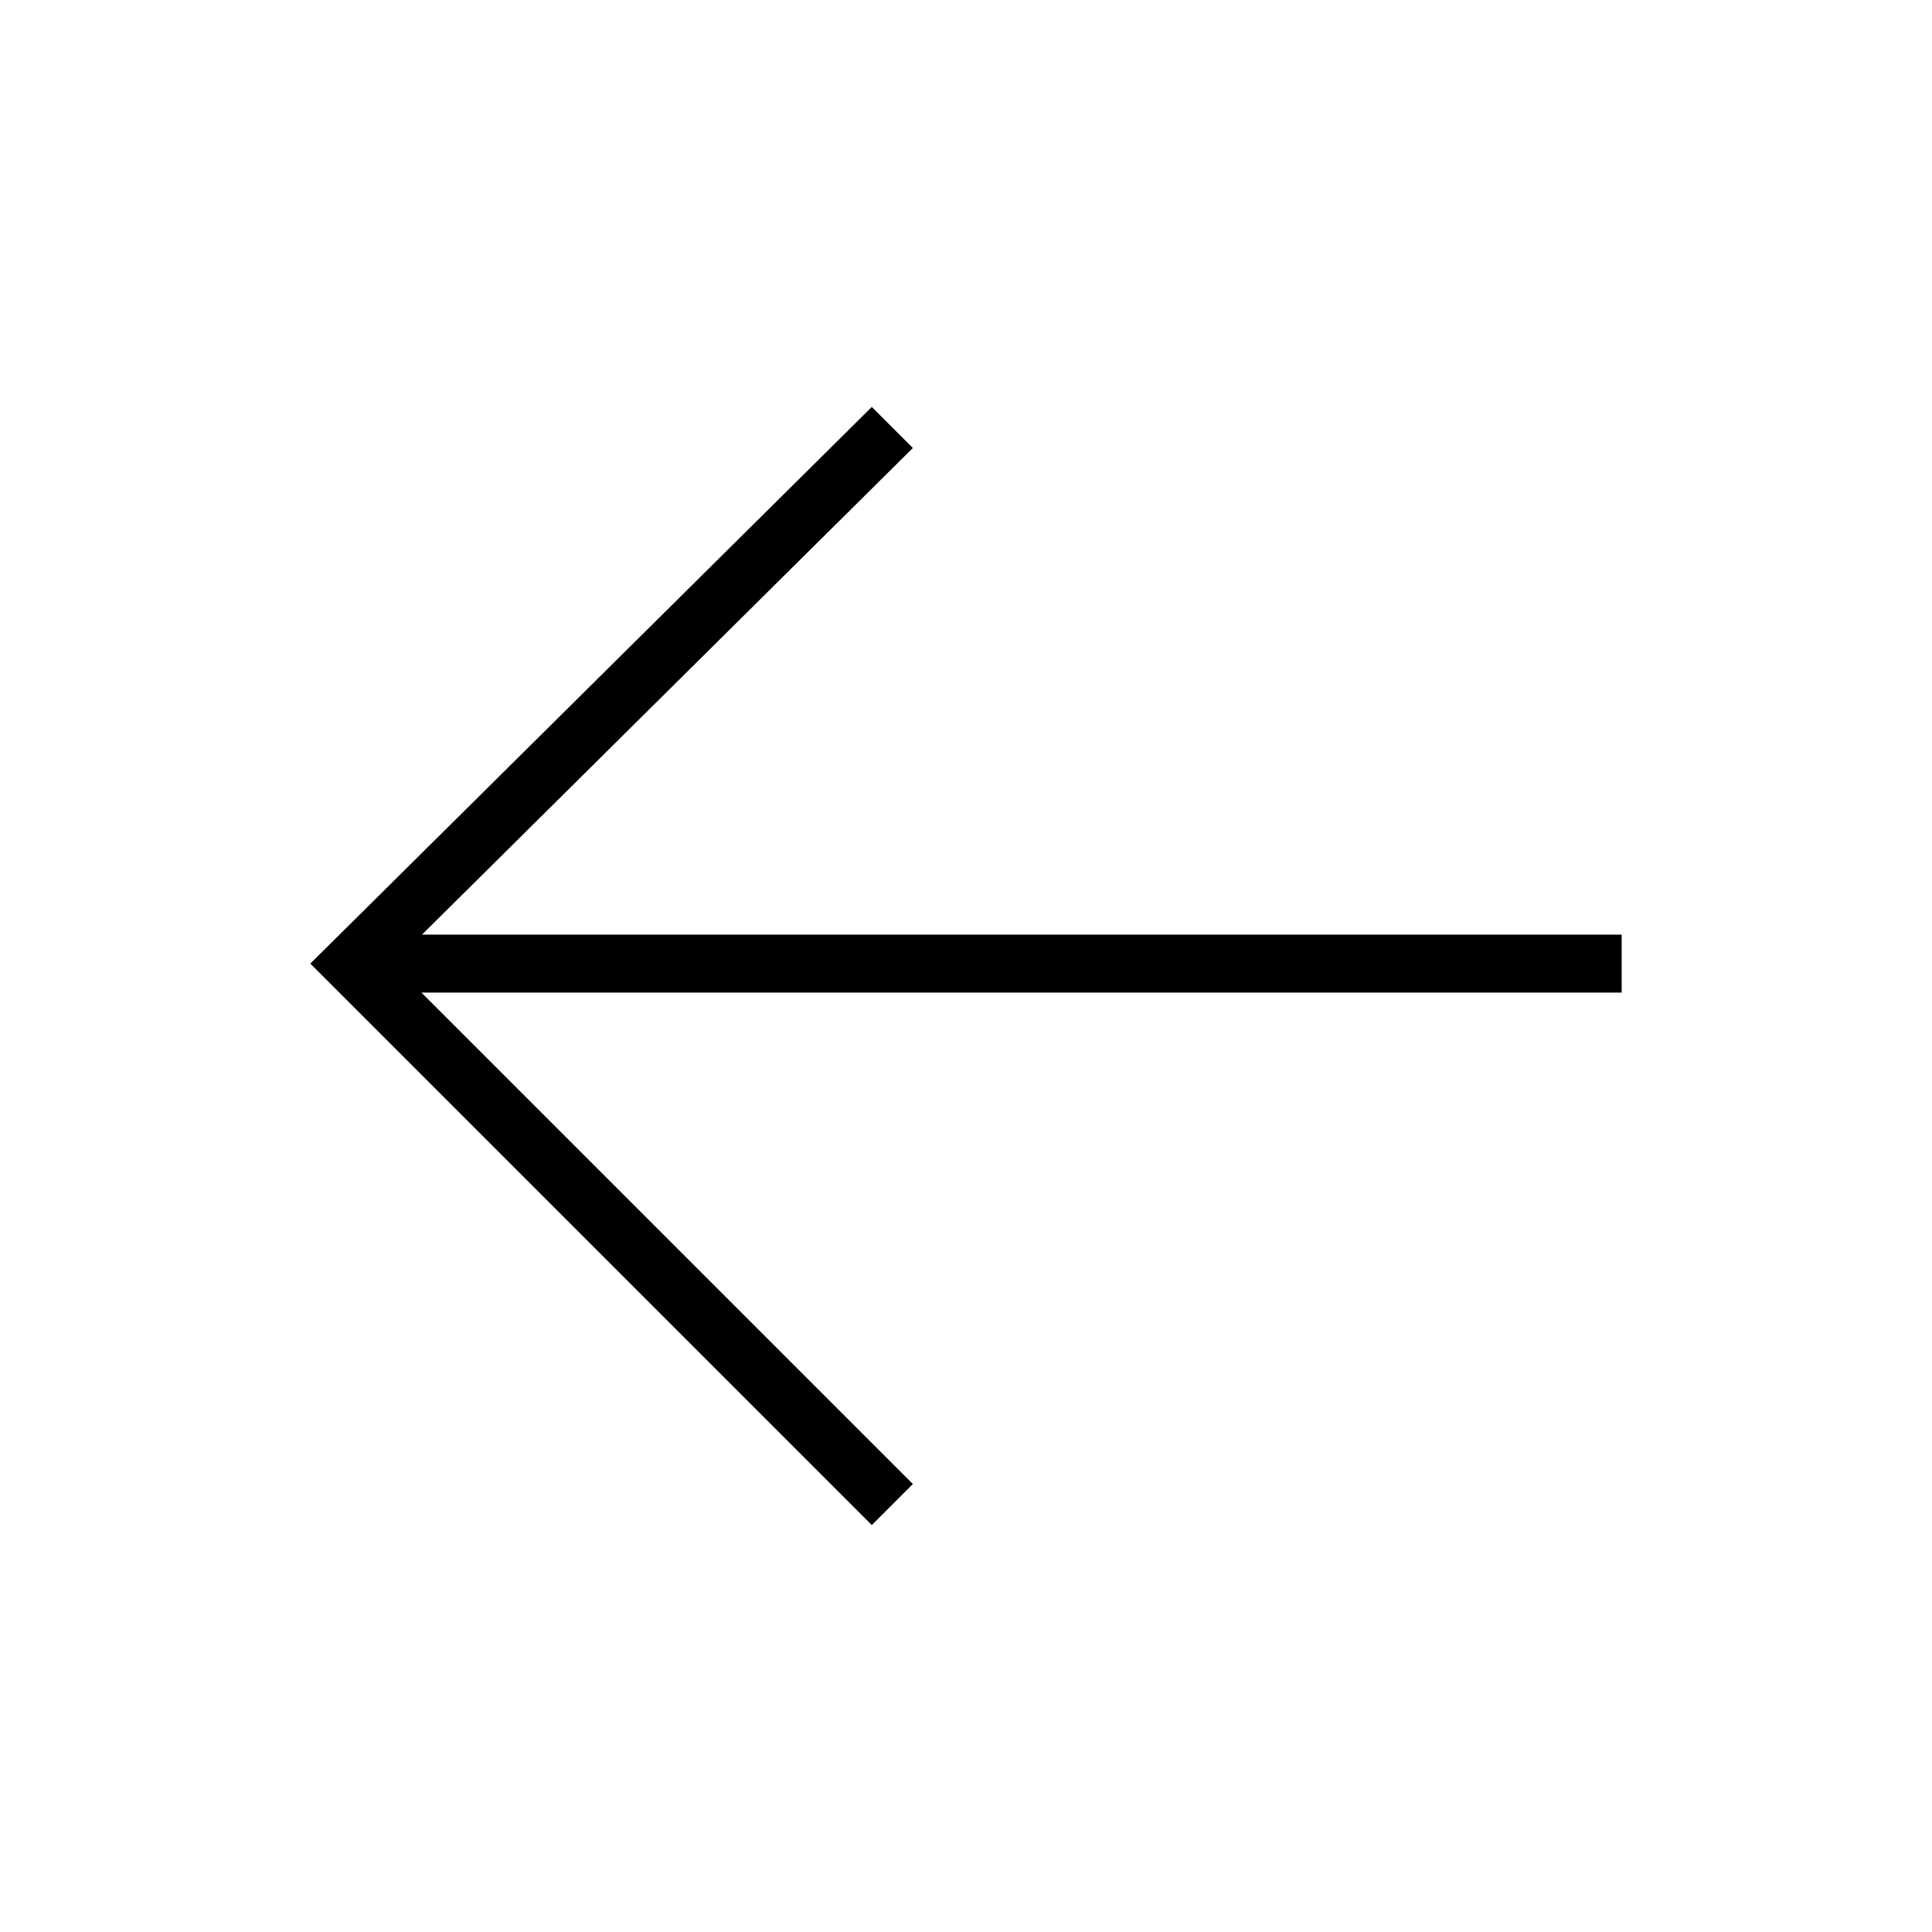 <svg data-name="0081_Back_Outline" xmlns="http://www.w3.org/2000/svg" width="32" height="32" viewBox="0 0 32 32">
    <path data-name="0081_Back_Outline" d="m14.44 25.26.68-.68-8.14-8.14h19.88v-.96H6.99l8.13-8.06-.68-.68-9.3 9.22z"/>
</svg>
